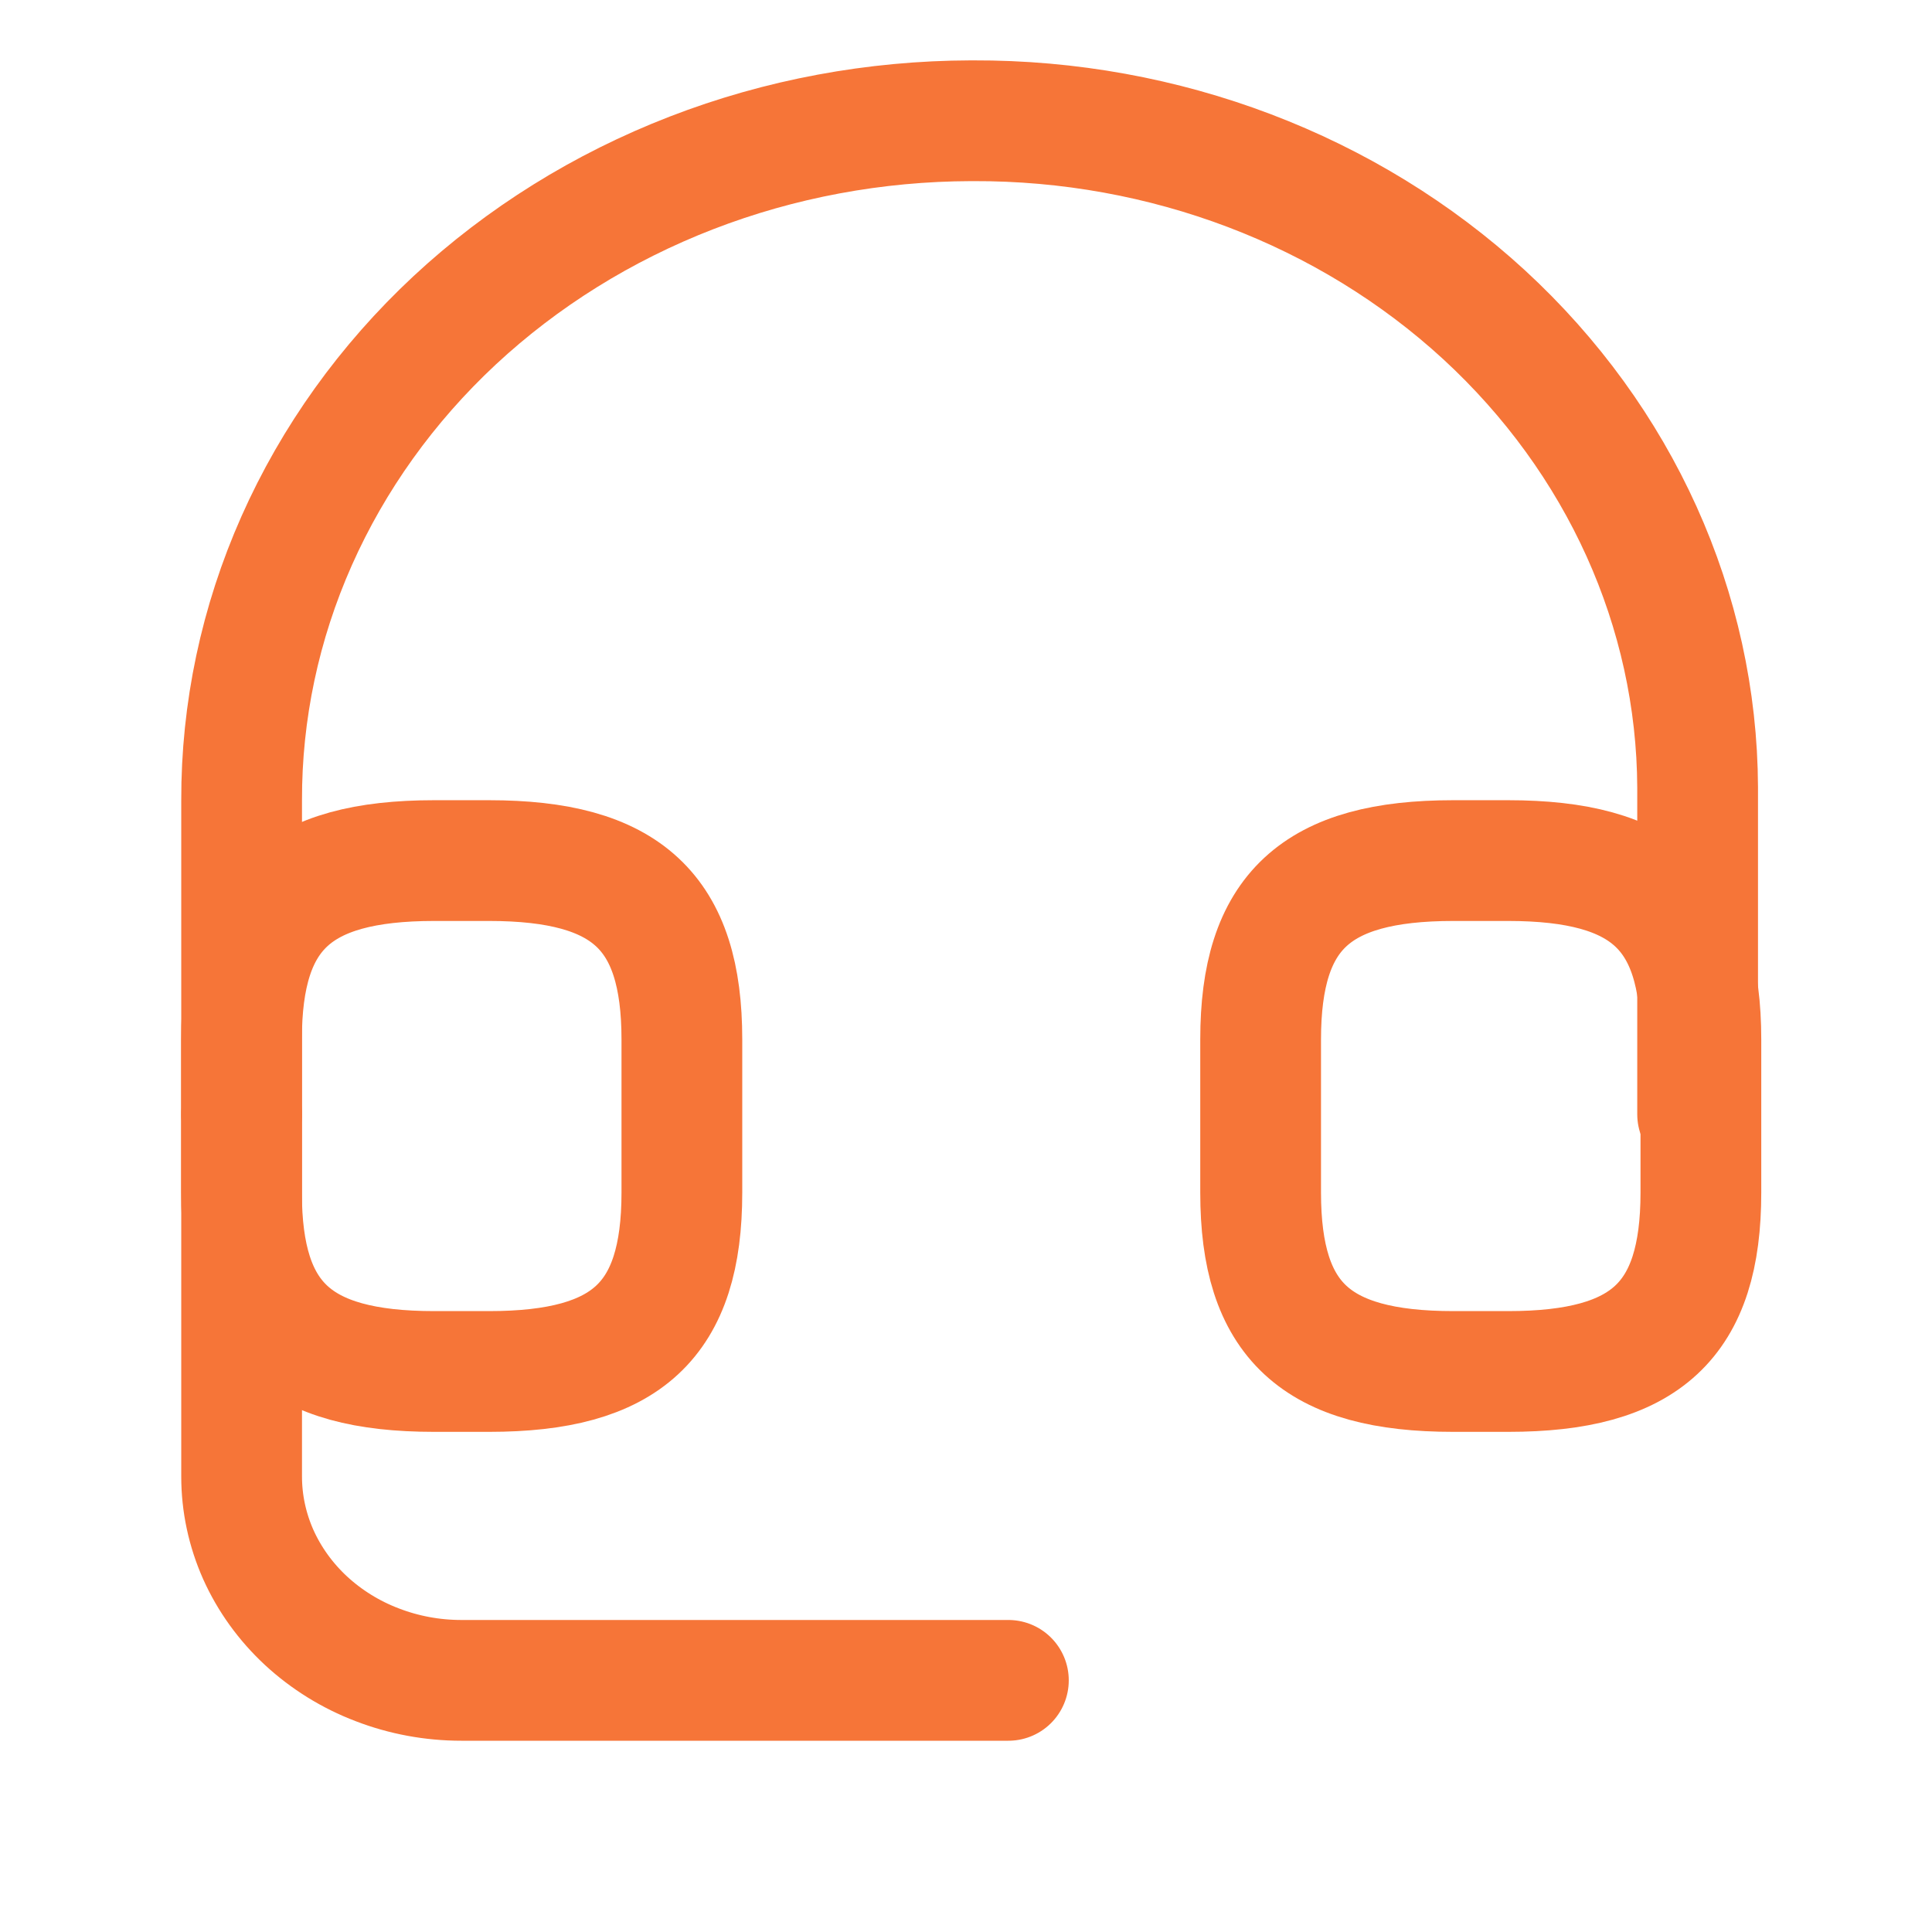 <svg width="16" height="16" viewBox="0 0 16 16" fill="none" xmlns="http://www.w3.org/2000/svg">
<path d="M14.059 9.228V6.521C14.053 5.051 13.416 3.643 12.291 2.607C11.165 1.572 9.643 0.994 8.058 1H8.041C7.247 1.002 6.46 1.148 5.726 1.432C4.992 1.716 4.326 2.131 3.765 2.653C3.204 3.176 2.76 3.796 2.457 4.478C2.154 5.16 1.999 5.891 2.001 6.629V9.228" stroke="#F67538" stroke-linecap="round" stroke-linejoin="round"/>
<path d="M4.05 7.127H3.595C2.456 7.127 2 7.55 2 8.608V9.877C2 10.935 2.456 11.358 3.595 11.358H4.051C5.191 11.358 5.647 10.935 5.647 9.877V8.608C5.647 7.55 5.191 7.127 4.05 7.127Z" stroke="#F67538" stroke-linecap="round" stroke-linejoin="round"/>
<path d="M12.489 7.127H12.035C10.895 7.127 10.44 7.55 10.44 8.608V9.877C10.44 10.935 10.895 11.358 12.035 11.358H12.491C13.63 11.358 14.086 10.935 14.086 9.877V8.608C14.086 7.55 13.63 7.127 12.489 7.127Z" stroke="#F67538" stroke-linecap="round" stroke-linejoin="round"/>
<path d="M2.001 9.228V12.228C2.001 12.45 2.048 12.669 2.139 12.874C2.231 13.079 2.365 13.265 2.534 13.422C2.703 13.578 2.903 13.703 3.124 13.787C3.344 13.872 3.581 13.916 3.82 13.916H8.351" stroke="#F67538" stroke-linecap="round" stroke-linejoin="round"/>
</svg>
